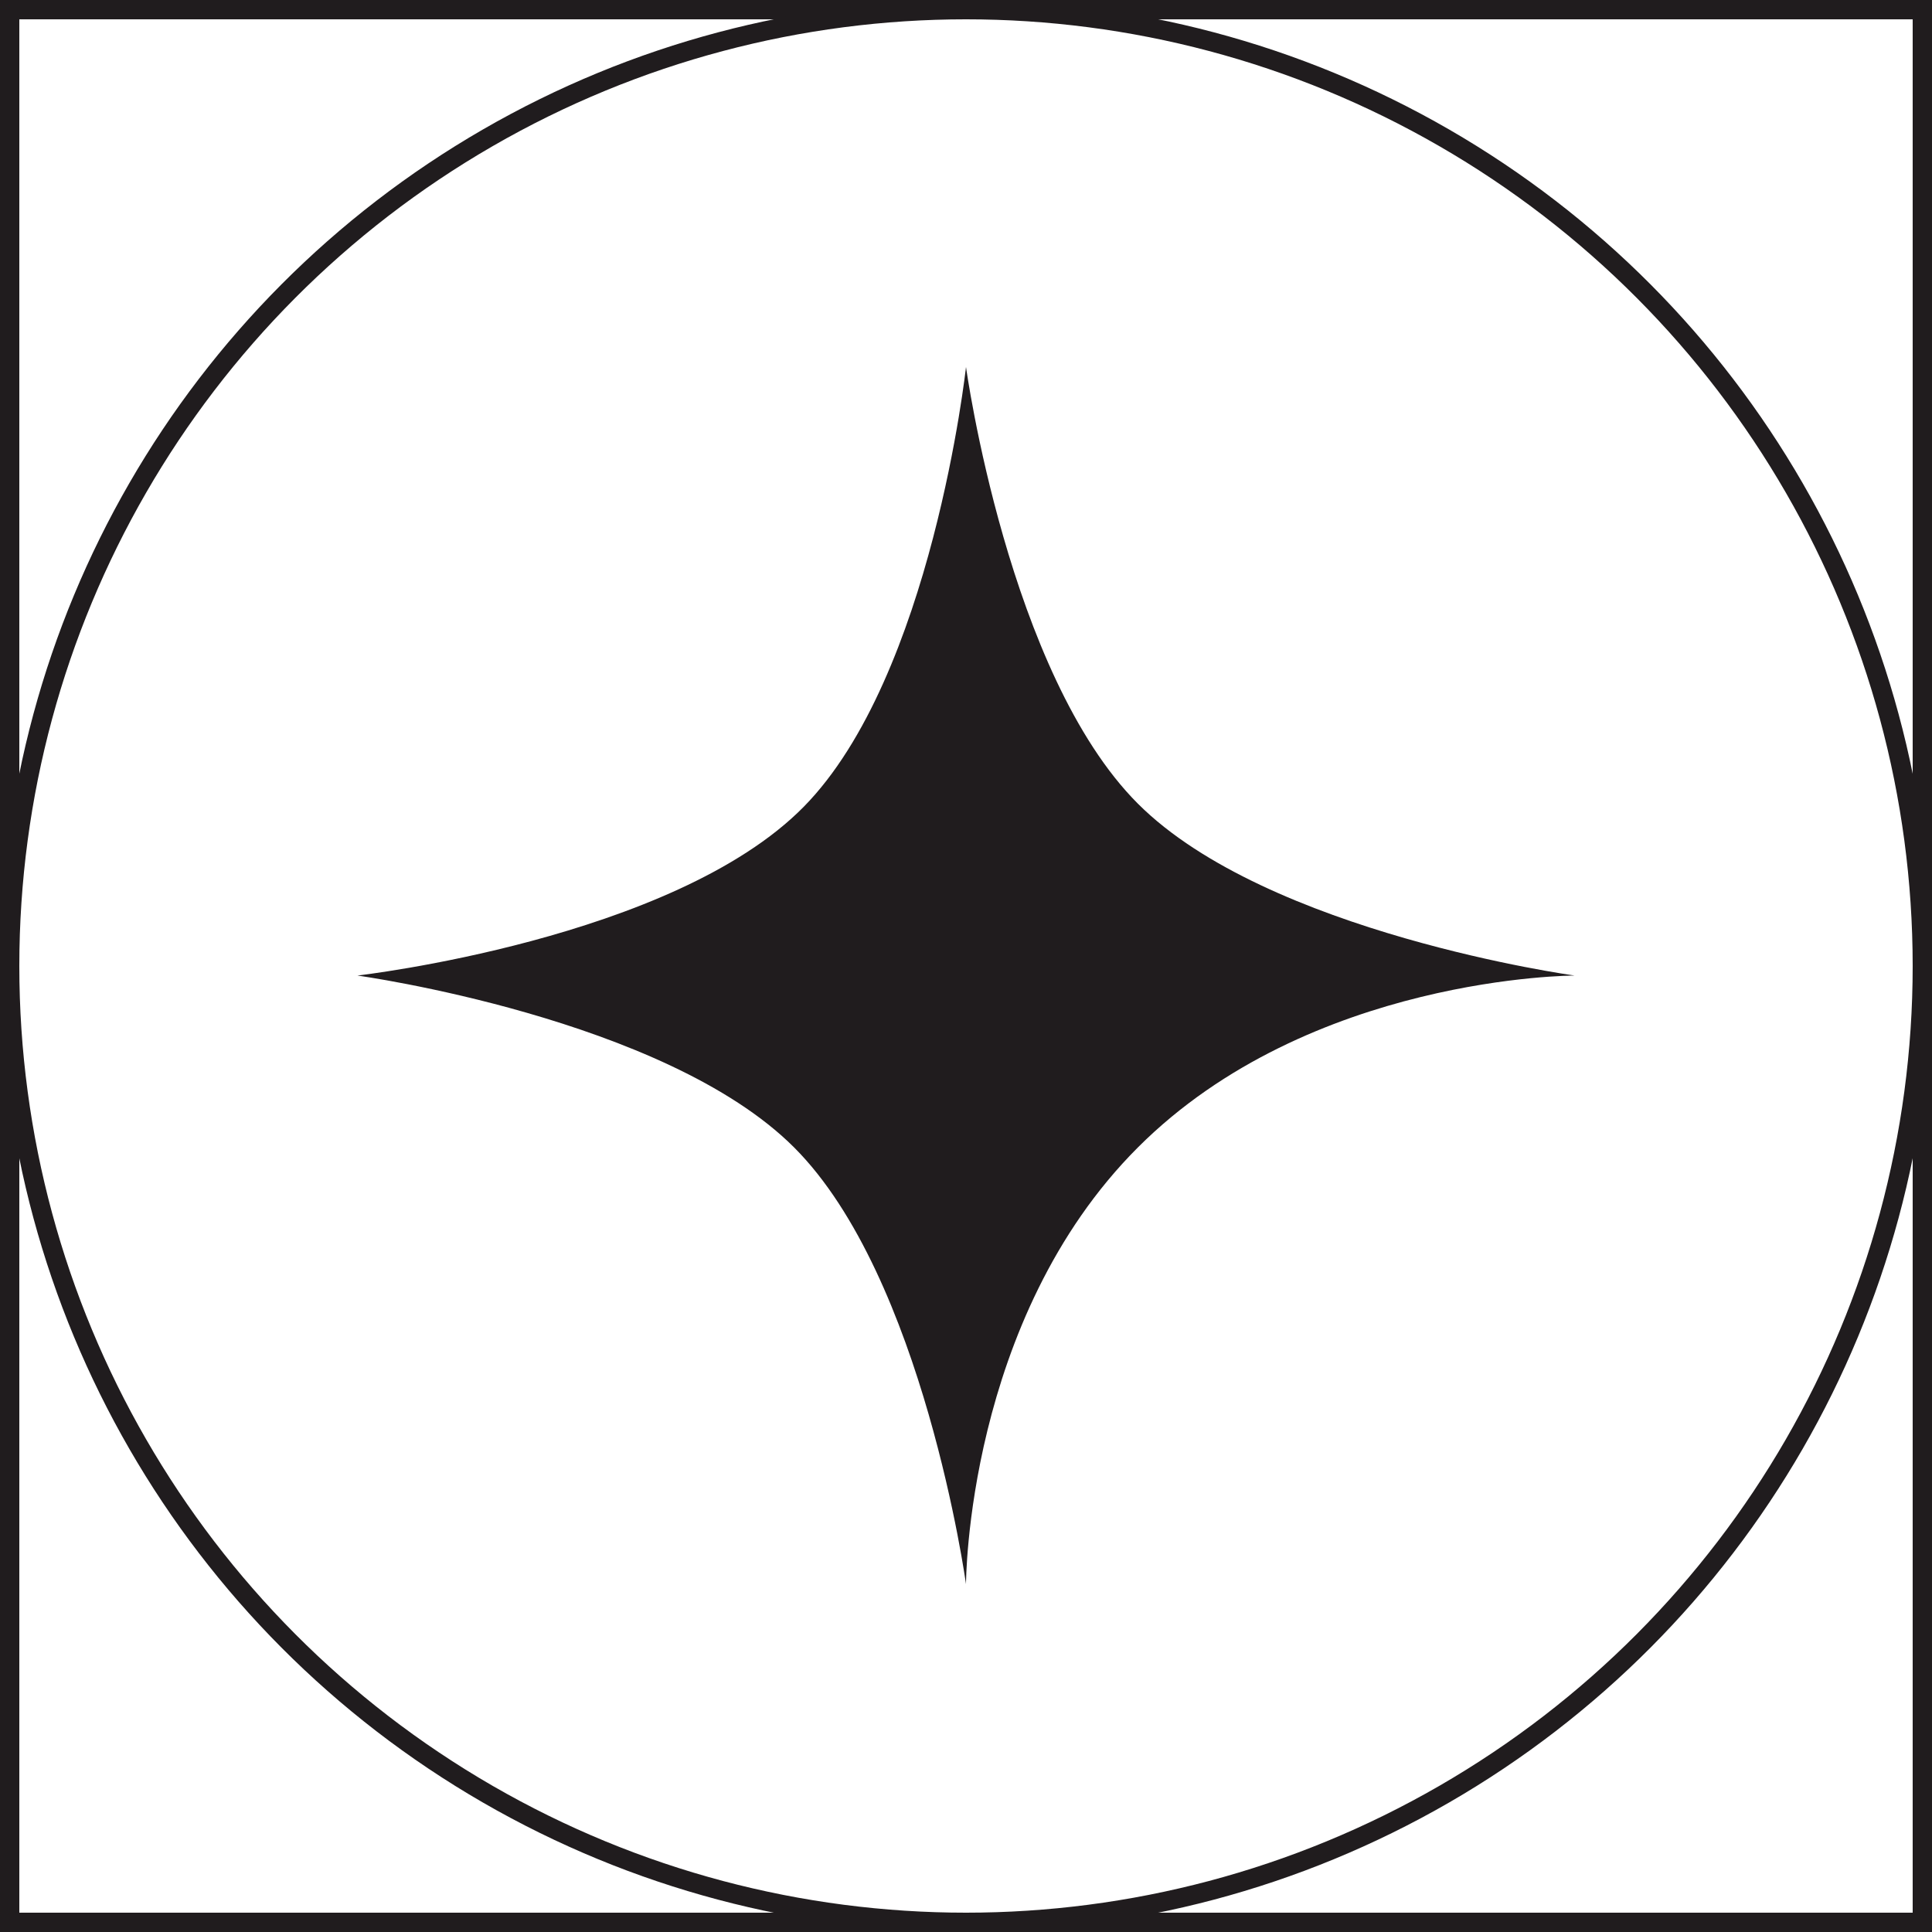<svg width="100" height="100" viewBox="0 0 100 100" fill="none" xmlns="http://www.w3.org/2000/svg">
<rect x="0.5" y="0.5" width="99" height="99" stroke="#201C1E"/>
<circle cx="50" cy="50" r="49.5" stroke="#201C1E"/>
<path d="M18.5 50.494C18.5 50.494 34.84 48.633 41.604 41.756C48.249 35.002 50 18.994 50 18.994C50 18.994 52.189 34.89 58.897 41.598C65.604 48.306 81.5 50.494 81.5 50.494C81.5 50.494 67.793 50.494 58.897 59.391C50 68.287 50 81.994 50 81.994C50 81.994 47.811 66.099 41.103 59.391C34.396 52.683 18.5 50.494 18.5 50.494Z" fill="#201C1E"/>
</svg>
